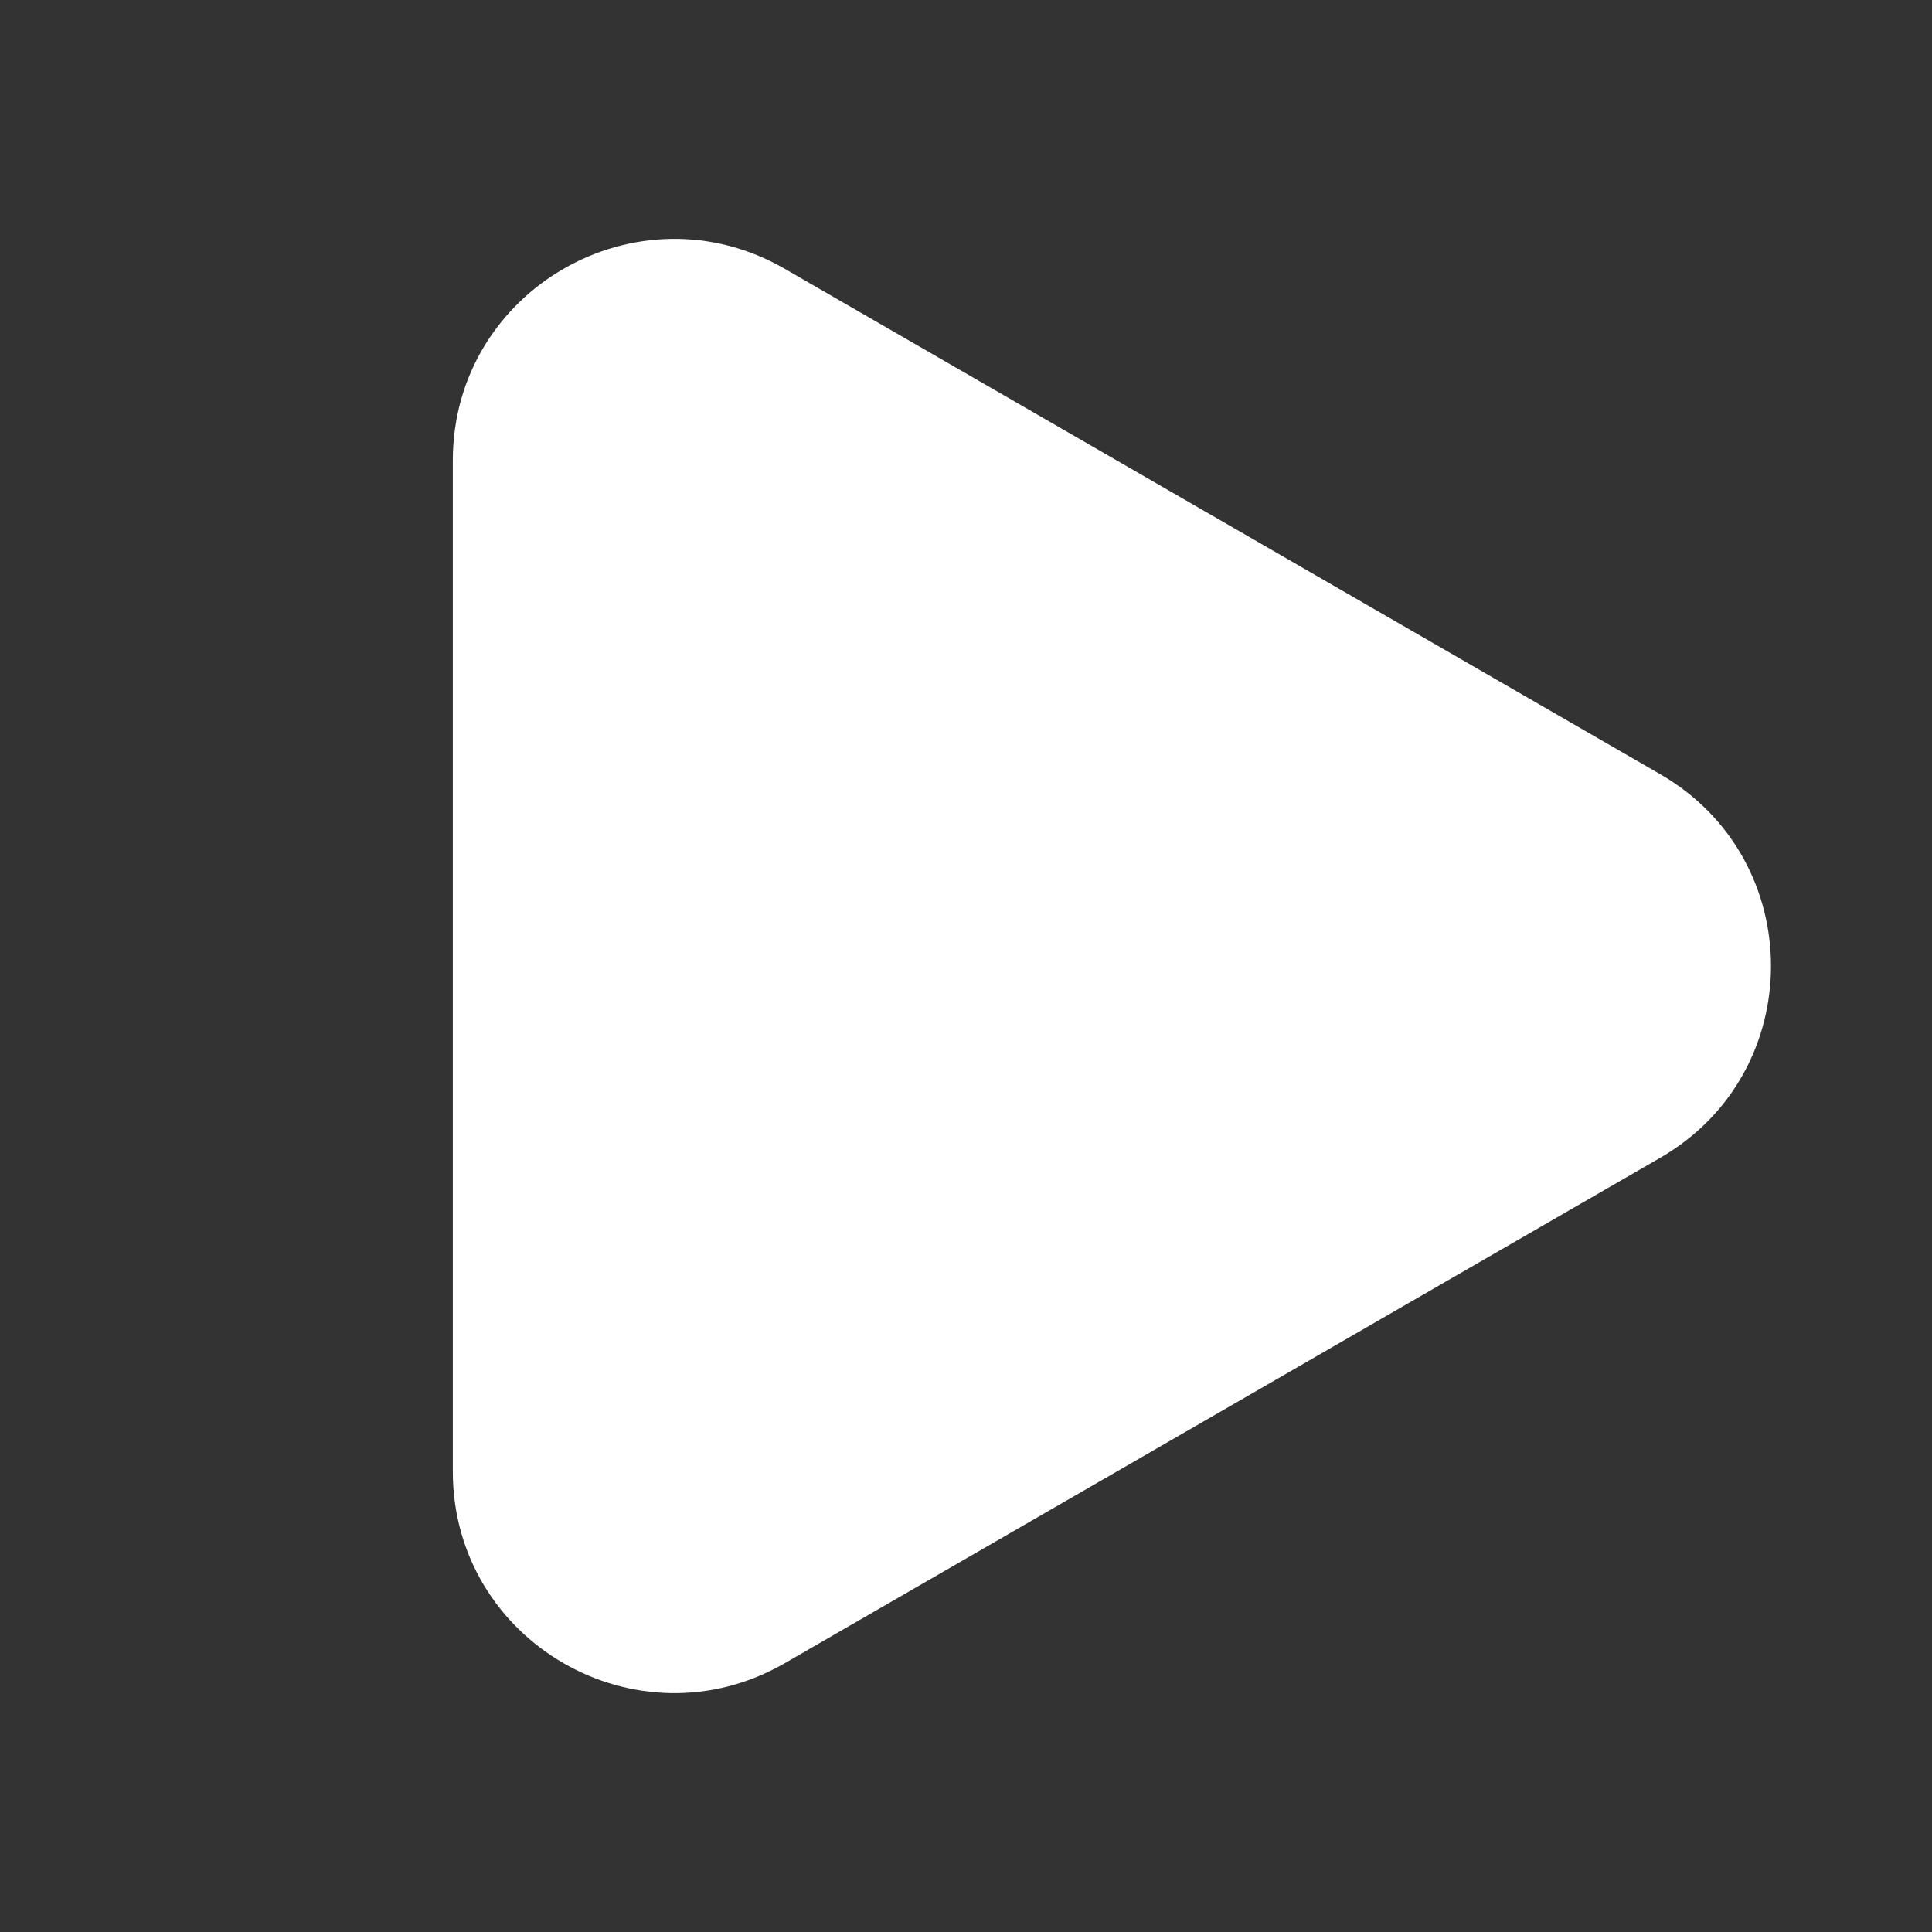 <svg viewBox="0 0 24 24" fill="none" xmlns="http://www.w3.org/2000/svg"><rect x="0" y="0" width="24" height="24" fill="#333333" stroke="none"/><path d="M20.625 9.618C22.458 10.677 22.458 13.323 20.625 14.382L9.75 20.66C7.917 21.719 5.625 20.396 5.625 18.279L5.625 5.721C5.625 3.604 7.917 2.281 9.75 3.34L20.625 9.618Z" fill="white"></path></svg>